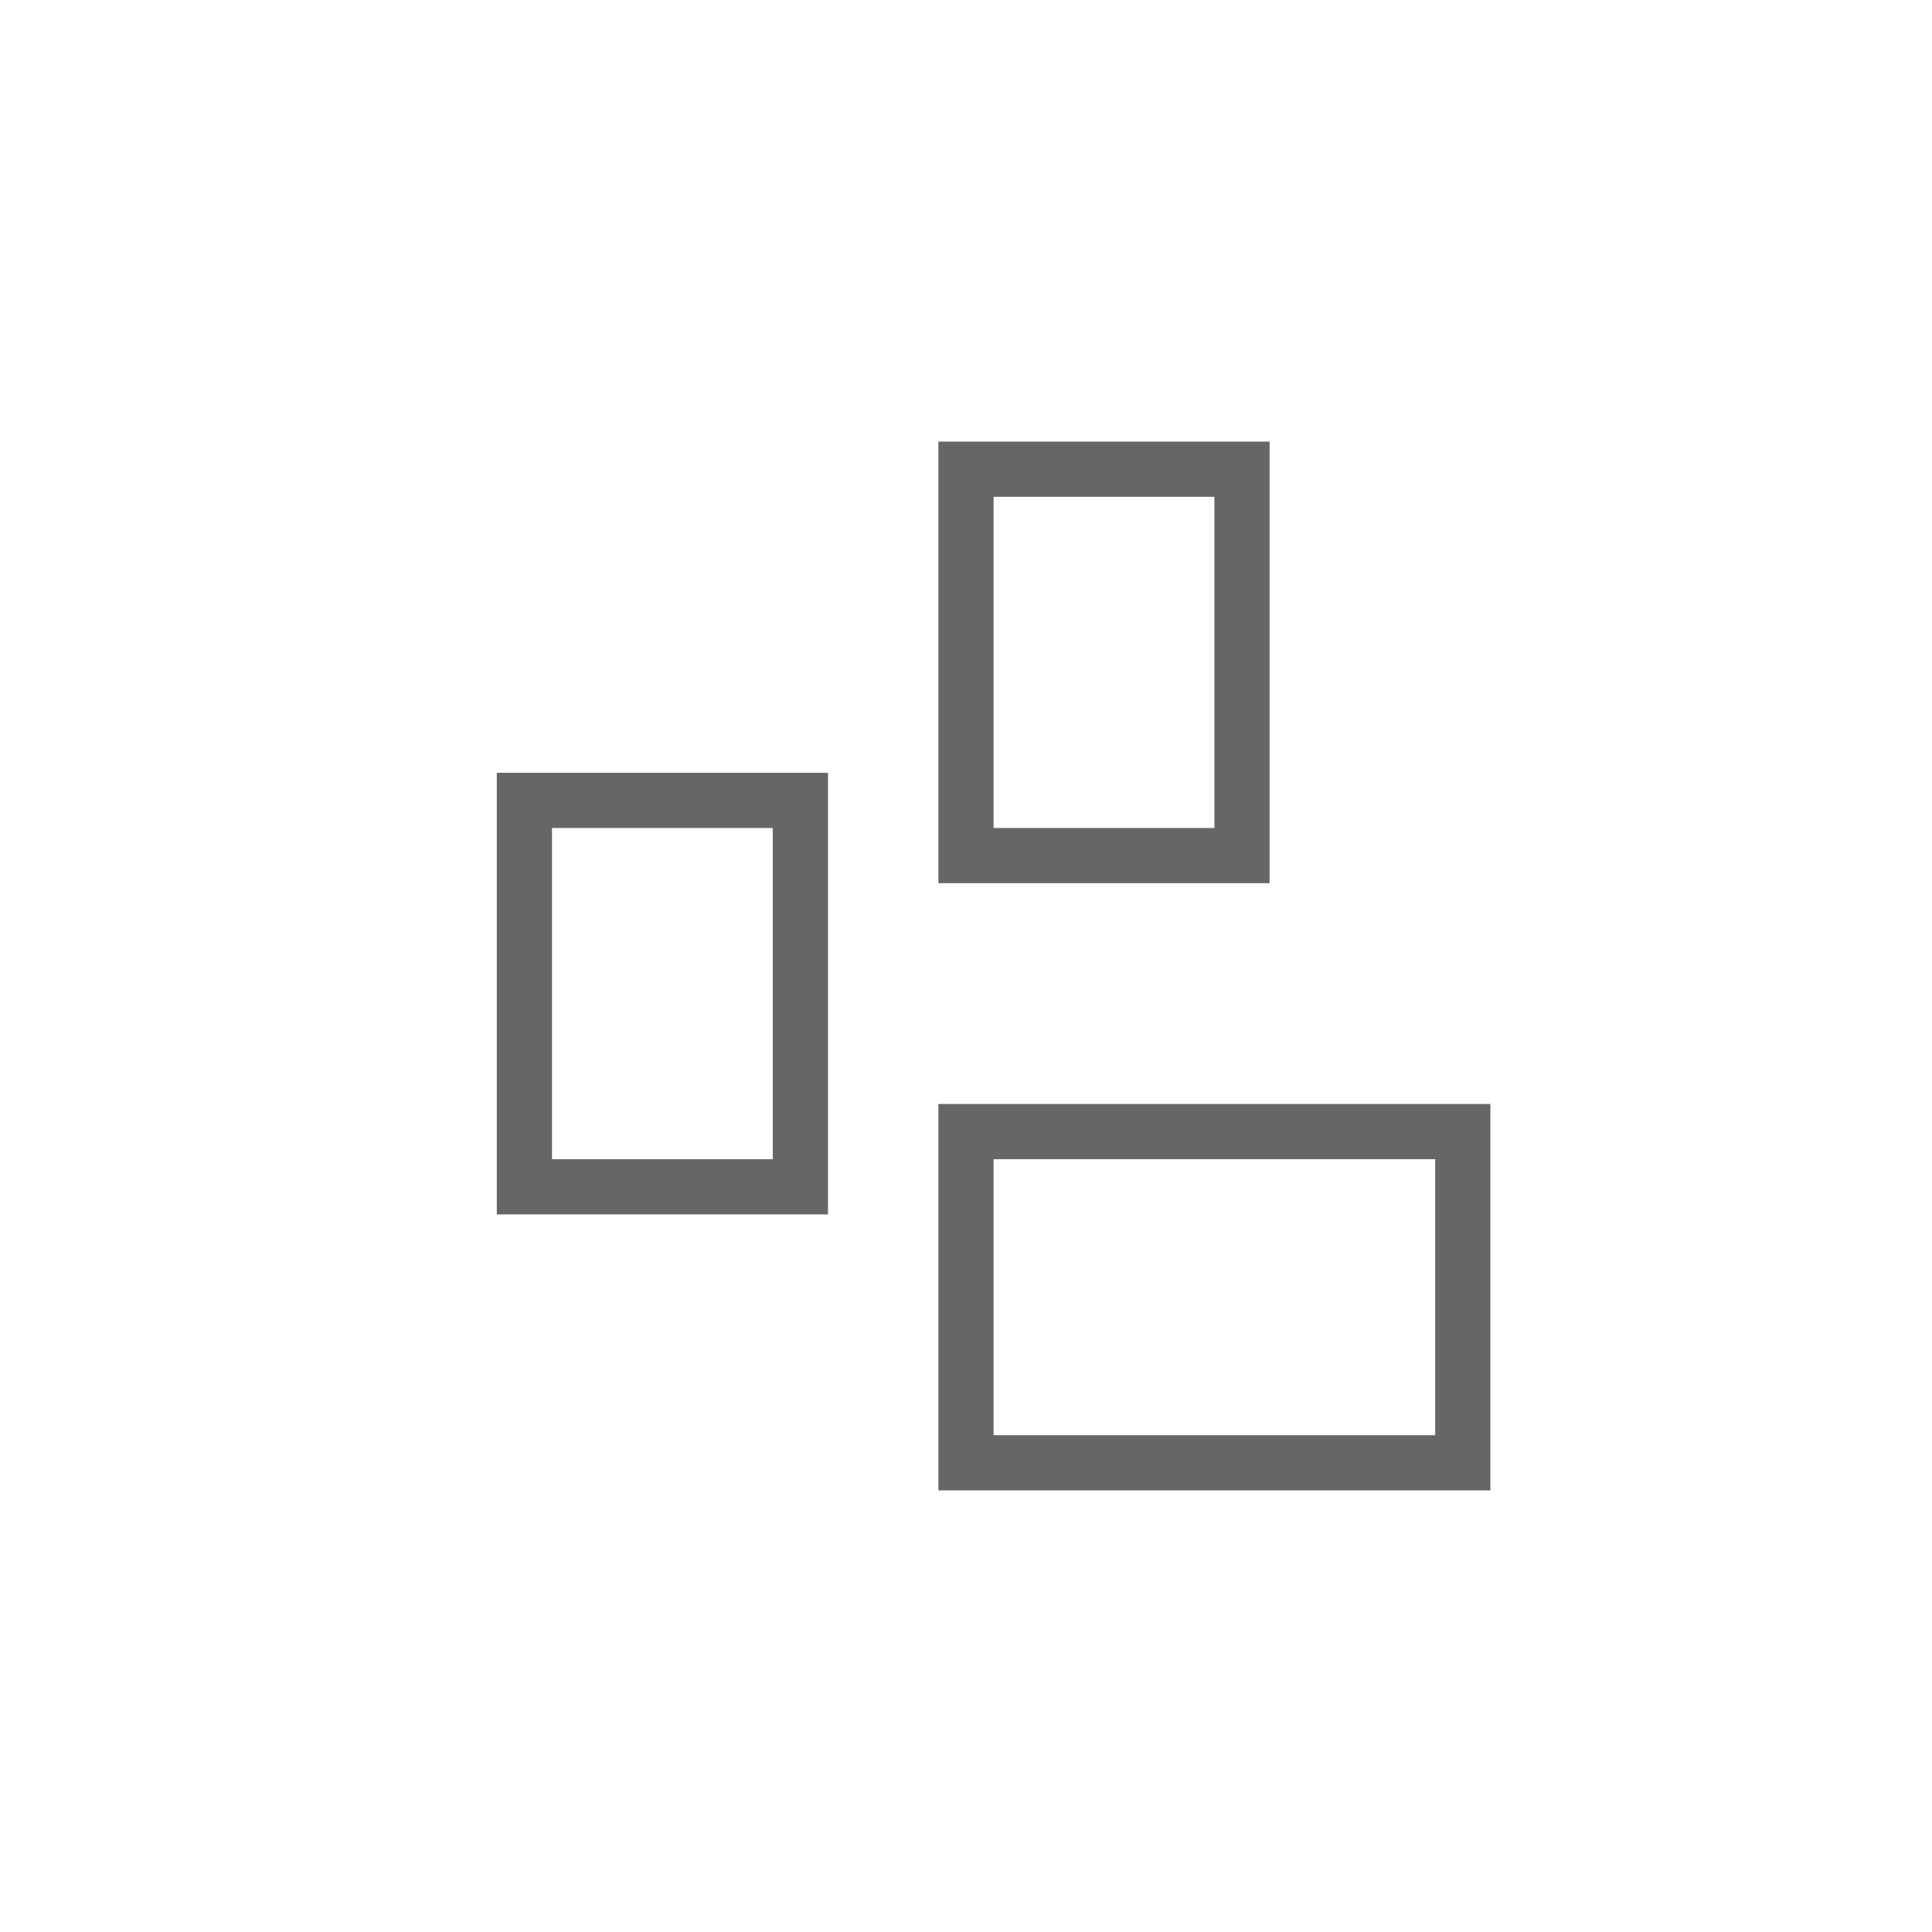 <?xml version="1.0" encoding="UTF-8" standalone="no"?>
<svg
   xmlns:dc="http://purl.org/dc/elements/1.1/"
   xmlns:cc="http://creativecommons.org/ns#"
   xmlns:rdf="http://www.w3.org/1999/02/22-rdf-syntax-ns#"
   xmlns:svg="http://www.w3.org/2000/svg"
   xmlns="http://www.w3.org/2000/svg"
   xmlns:sodipodi="http://sodipodi.sourceforge.net/DTD/sodipodi-0.dtd"
   xmlns:inkscape="http://www.inkscape.org/namespaces/inkscape"
   version="1.1"
   viewBox="0 0 35 35"
   height="35"
   width="35"
   id="svg2"
   inkscape:version="0.91 r13725"
   sodipodi:docname="unsorted.svg">
  <defs
     id="defs10" />
  <sodipodi:namedview
     pagecolor="#ffffff"
     bordercolor="#666666"
     borderopacity="1"
     objecttolerance="10"
     gridtolerance="10"
     guidetolerance="10"
     inkscape:pageopacity="0"
     inkscape:pageshadow="2"
     inkscape:window-width="1920"
     inkscape:window-height="1017"
     id="namedview8"
     showgrid="true"
     inkscape:zoom="19.117869"
     inkscape:cx="16.9254"
     inkscape:cy="17.65699"
     inkscape:window-x="-8"
     inkscape:window-y="-8"
     inkscape:window-maximized="1"
     inkscape:current-layer="svg2">
    <inkscape:grid
       type="xygrid"
       id="grid4140" />
  </sodipodi:namedview>
  <path
     style="fill:#666666;fill-opacity:1"
     d="m 17,8 0,8 6,0 0,-8 z m 1,1 4,0 0,6 -4,0 z m -9,5 0,8 6,0 0,-8 z m 1,1 4,0 0,6 -4,0 z m 7,5 0,7 10,0 0,-7 z m 1,1 8,0 0,5 -8,0 z"
     id="path8"
     inkscape:connector-curvature="0"
     sodipodi:nodetypes="cccccccccccccccccccccccccccccc" />
</svg>
